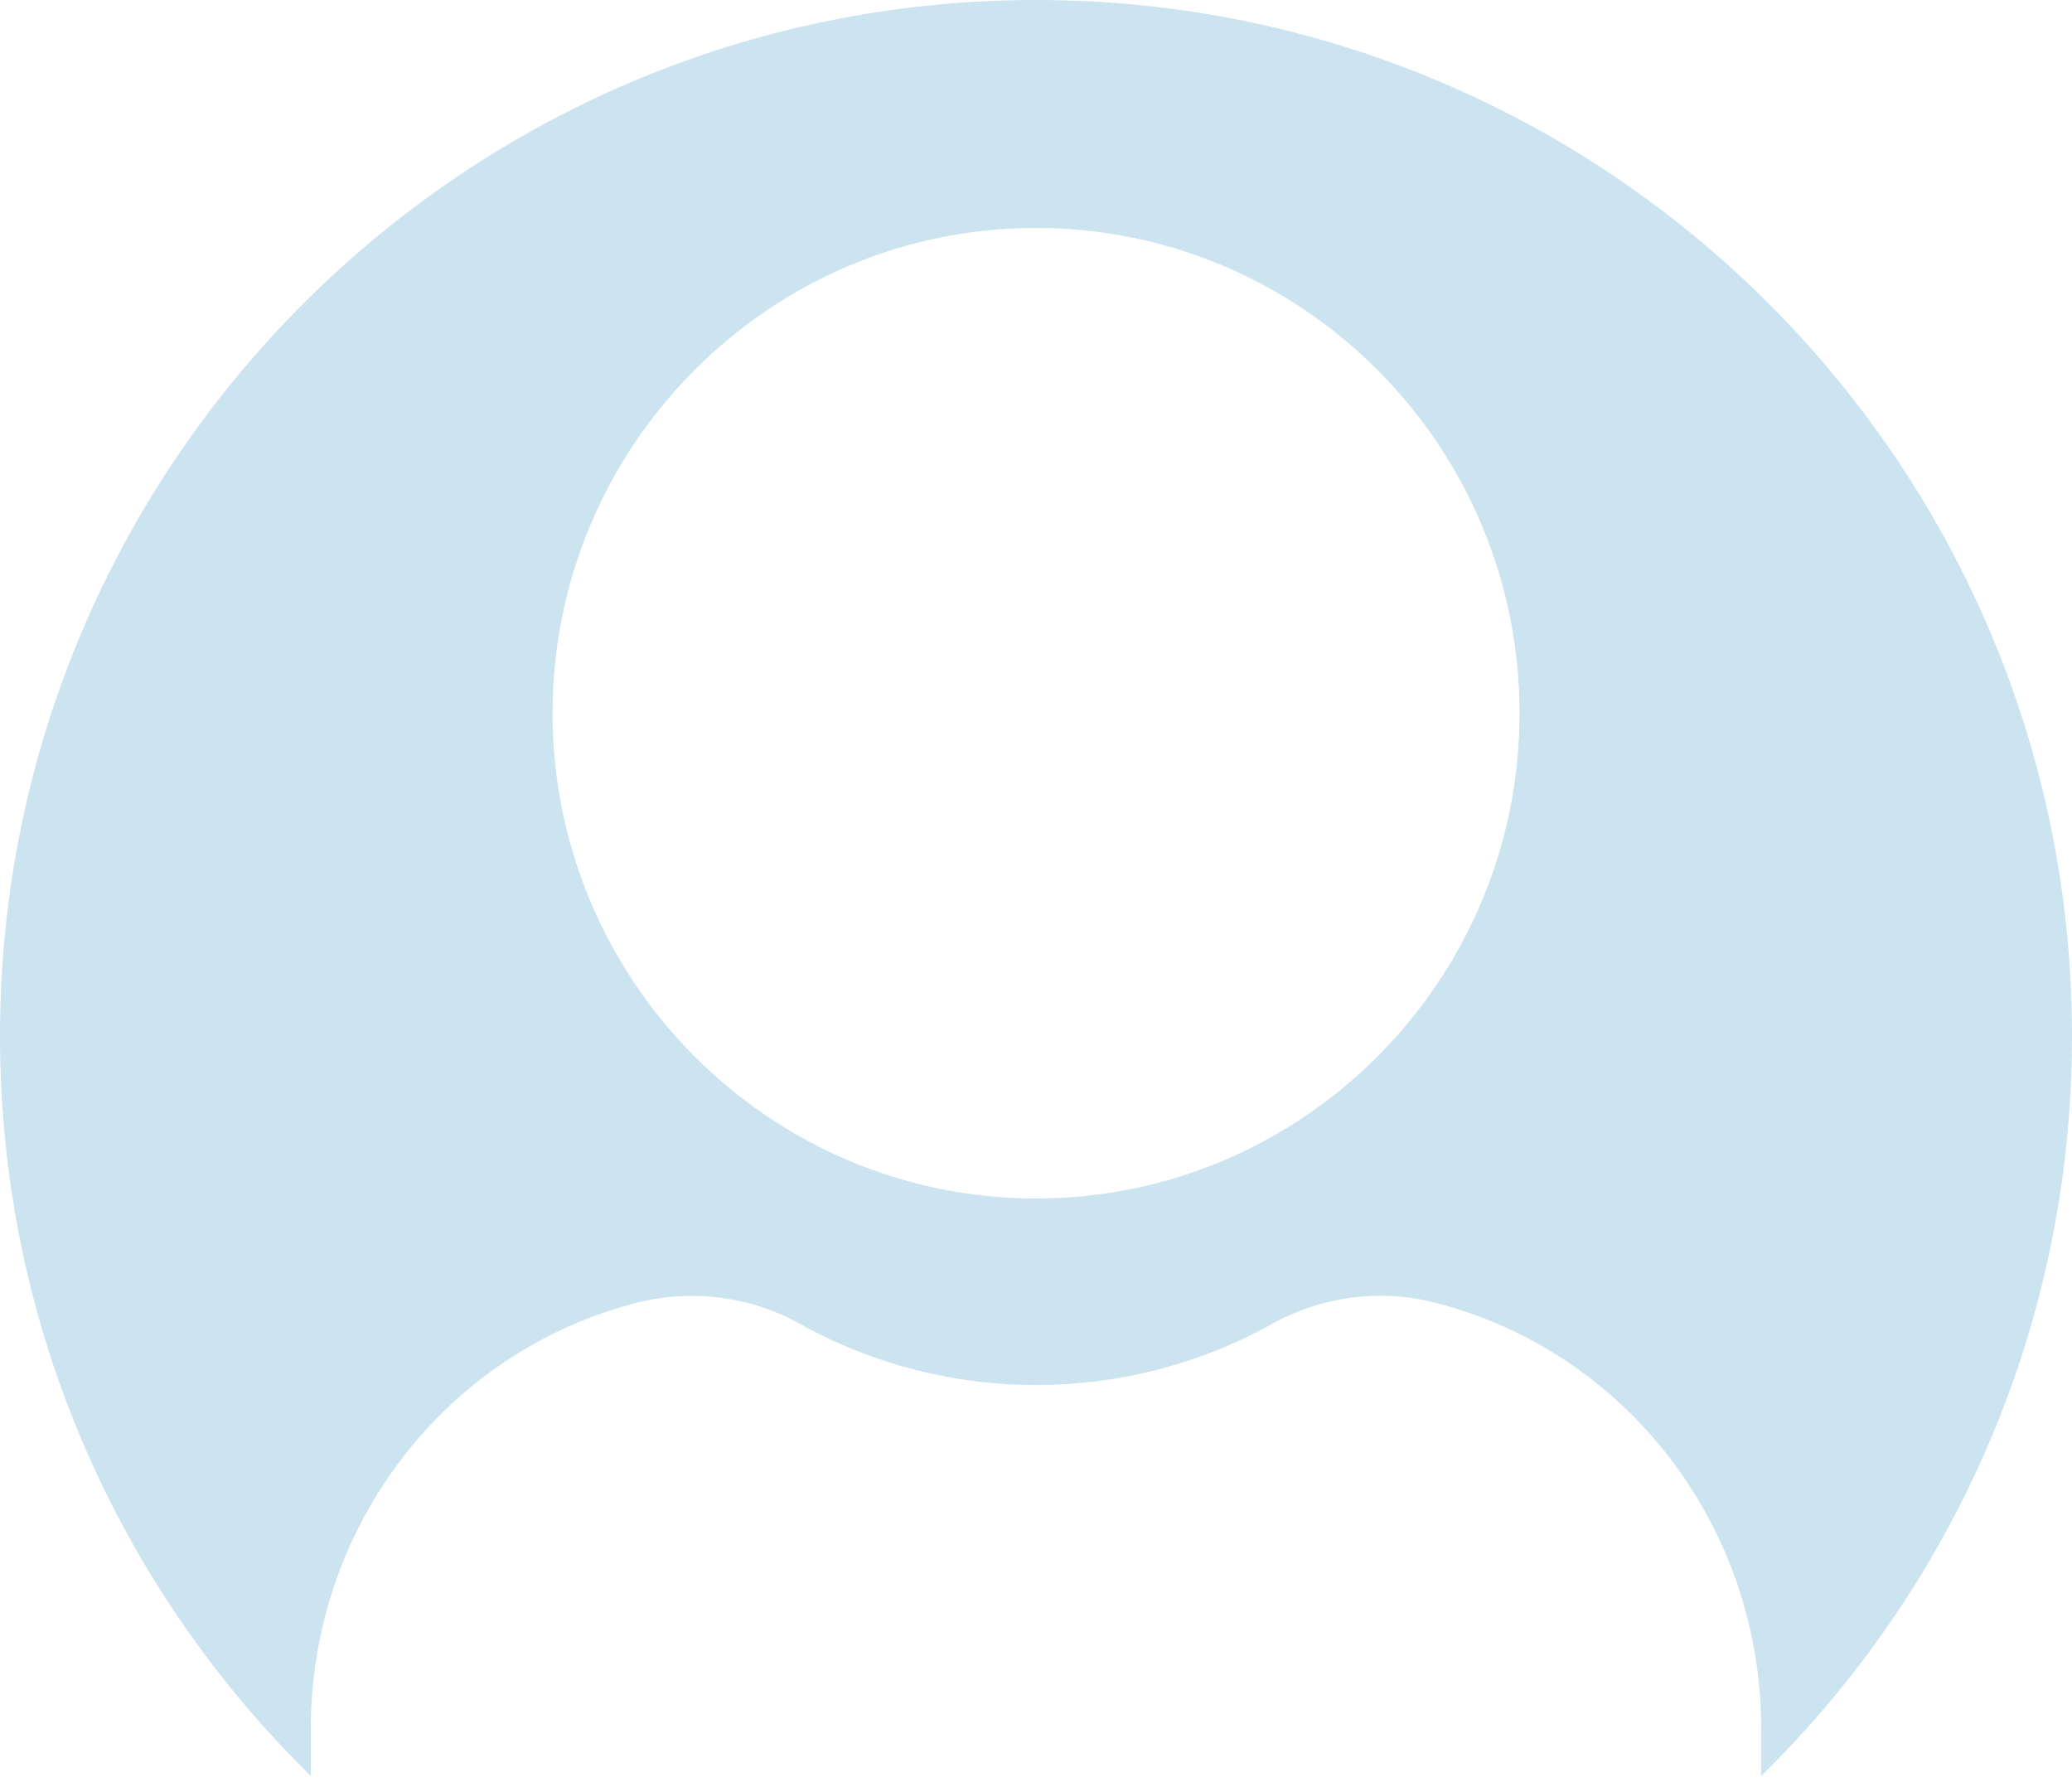 <svg width="200" height="172" viewBox="0 0 200 172" fill="none" xmlns="http://www.w3.org/2000/svg">
<path fill-rule="evenodd" clip-rule="evenodd" d="M170 171.414C188.514 153.265 200 127.974 200 100C200 44.772 155.228 0 100 0C44.772 0 0 44.772 0 100C0 127.974 11.486 153.265 30 171.414V166.894C30 147.362 42.983 130.425 61.577 125.713C66.794 124.401 72.479 125.142 77.164 127.755C91.333 135.662 108.676 135.662 122.845 127.755C127.54 125.132 133.215 124.383 138.432 125.713C157.026 130.425 170.009 147.362 170 166.894V171.414ZM100.005 22C74.271 22 53.335 43.012 53.335 68.84C53.335 94.667 74.271 115.679 100.005 115.679C125.738 115.679 146.674 94.667 146.674 68.84C146.674 43.012 125.738 22 100.005 22Z" fill="#CCE3F0"/>
</svg>
